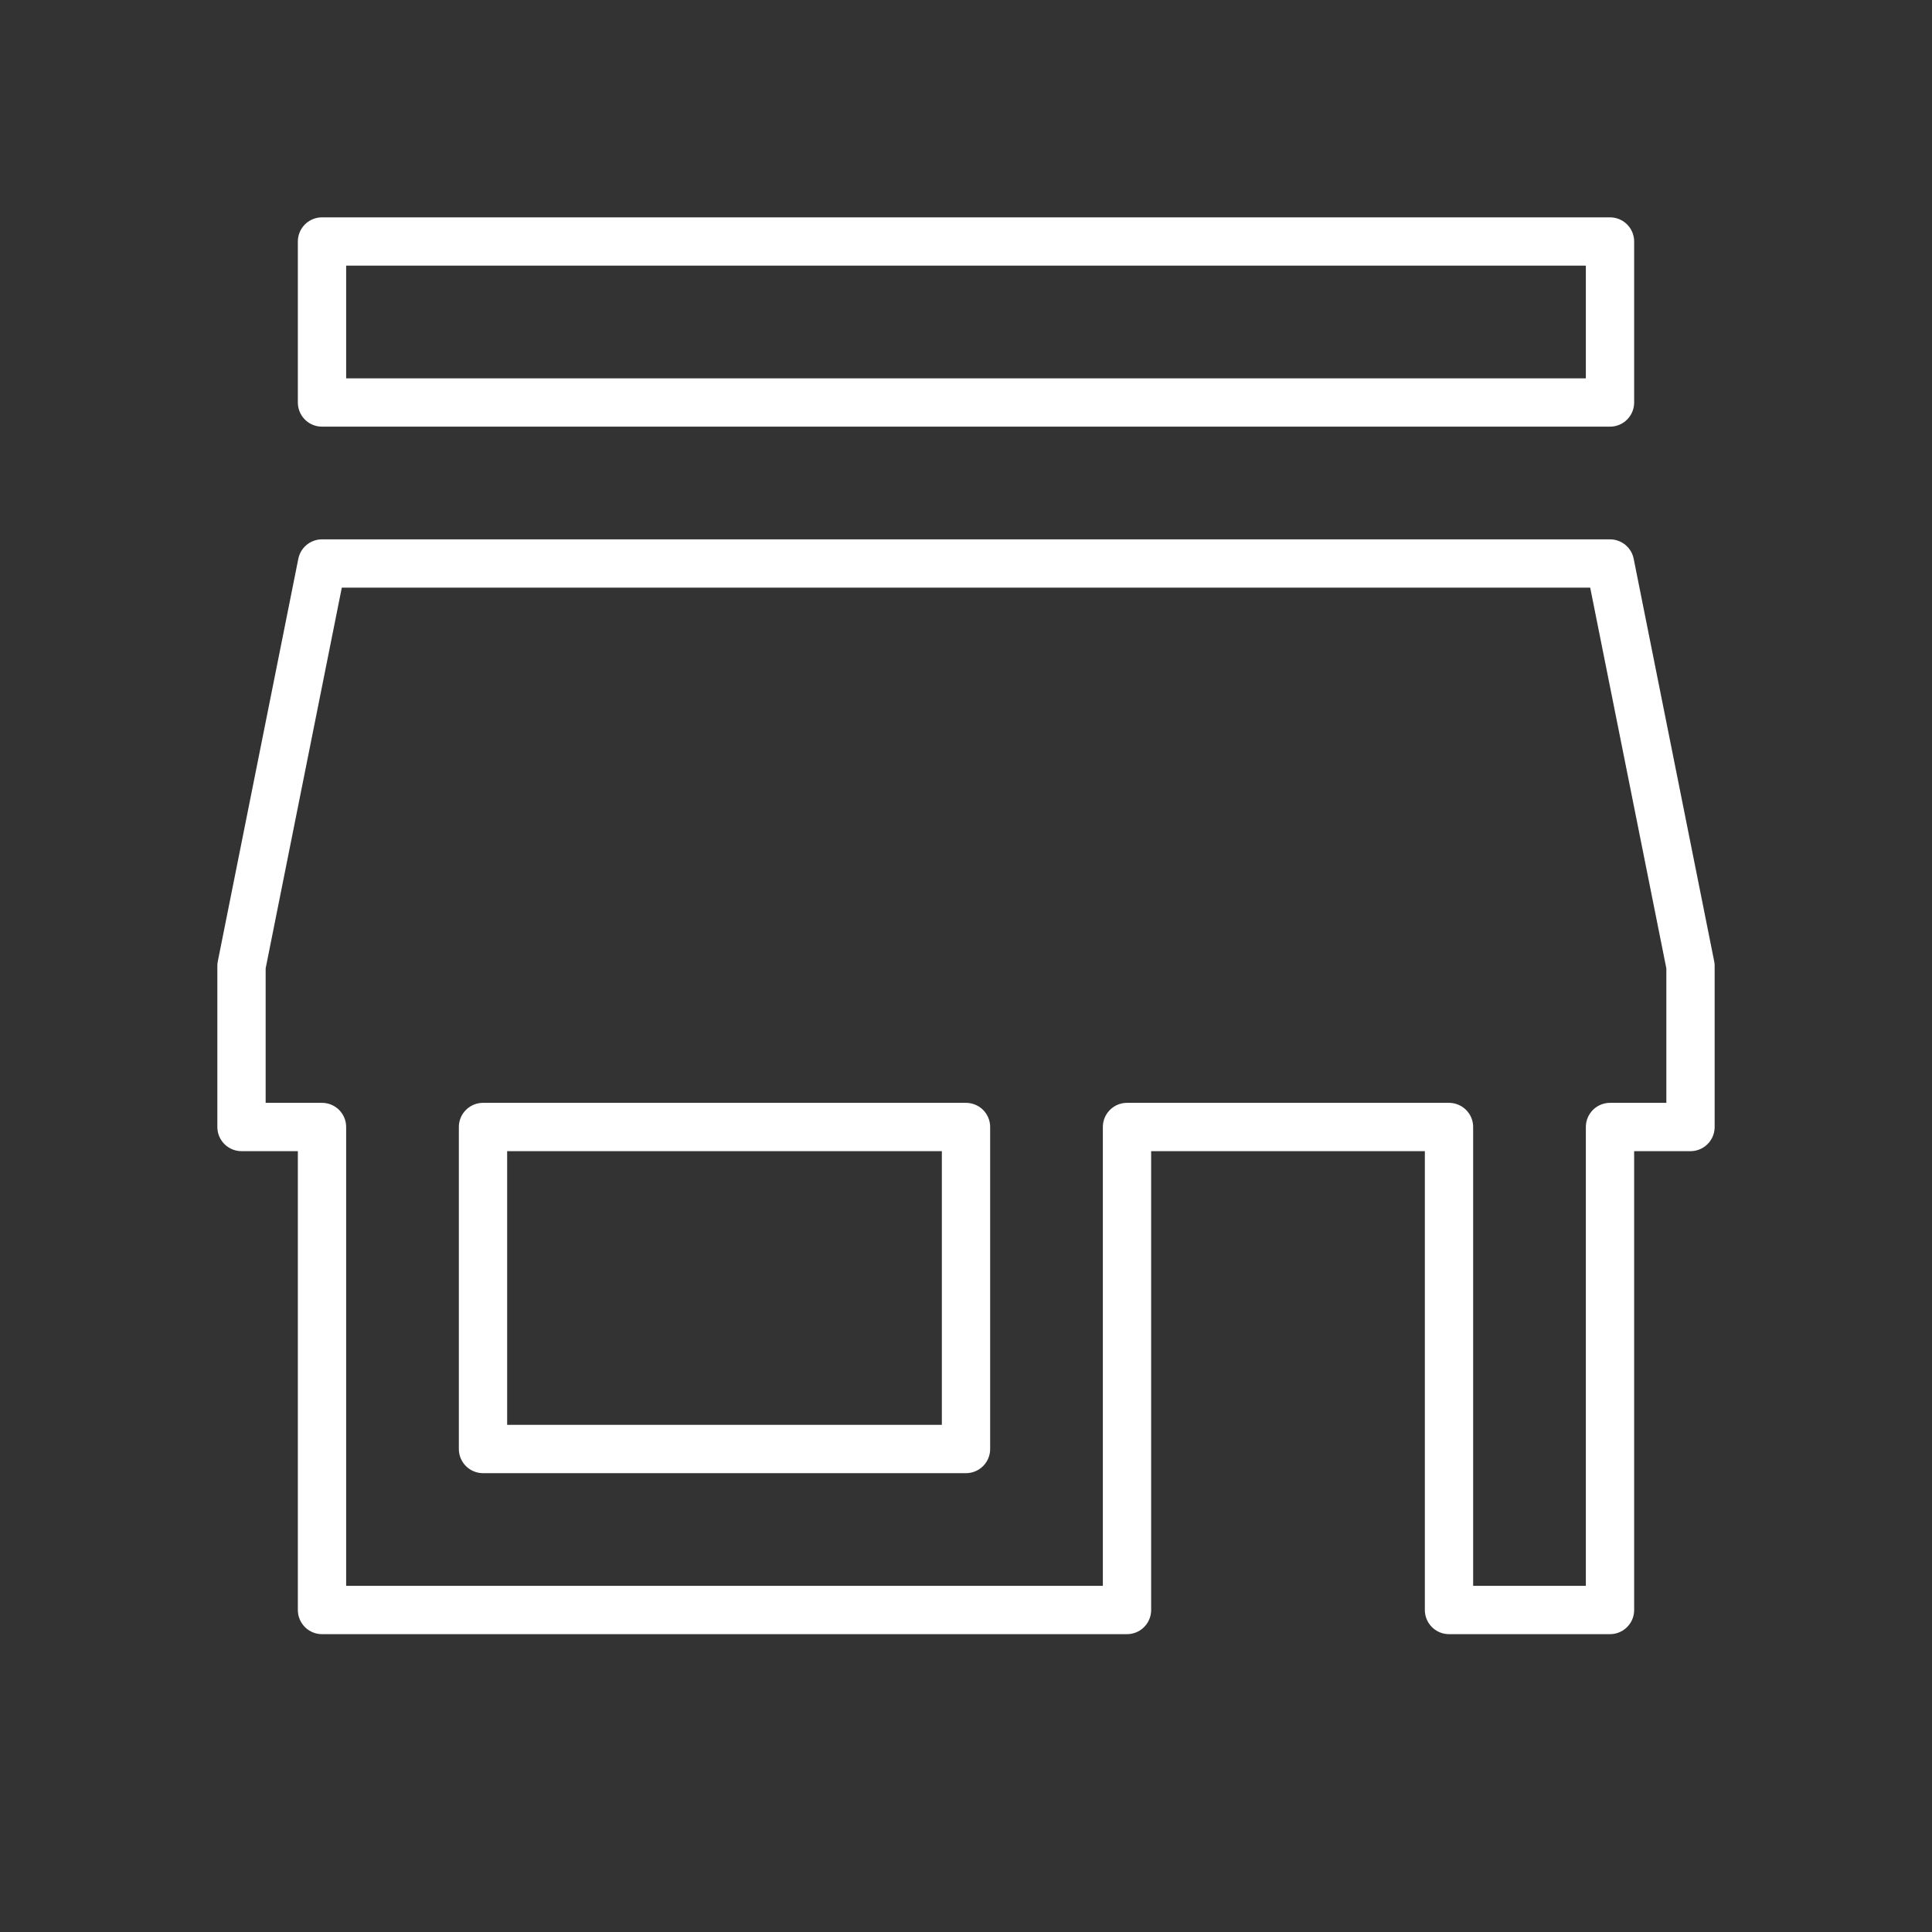 <svg id="ic_menu_modulo_mifarmacia" xmlns="http://www.w3.org/2000/svg" width="24" height="24" viewBox="0 0 24 24">
  <rect x="0" y="0" width="24" height="24" fill="#333333" stroke="none"/>
  <path id="Trazado_1238" data-name="Trazado 1238" d="M0,0H24V24H0Z" fill="none"/>
  <path id="Trazado_1239" data-name="Trazado 1239" d="M20,3H4V5H20Zm1,11V12L20,7H4L3,12v2H4v6H14V14h4v6h2V14Zm-9,4H6V14h6Z" fill="none" stroke="#fff" stroke-linejoin="round" stroke-width="0.6"/>
</svg>
